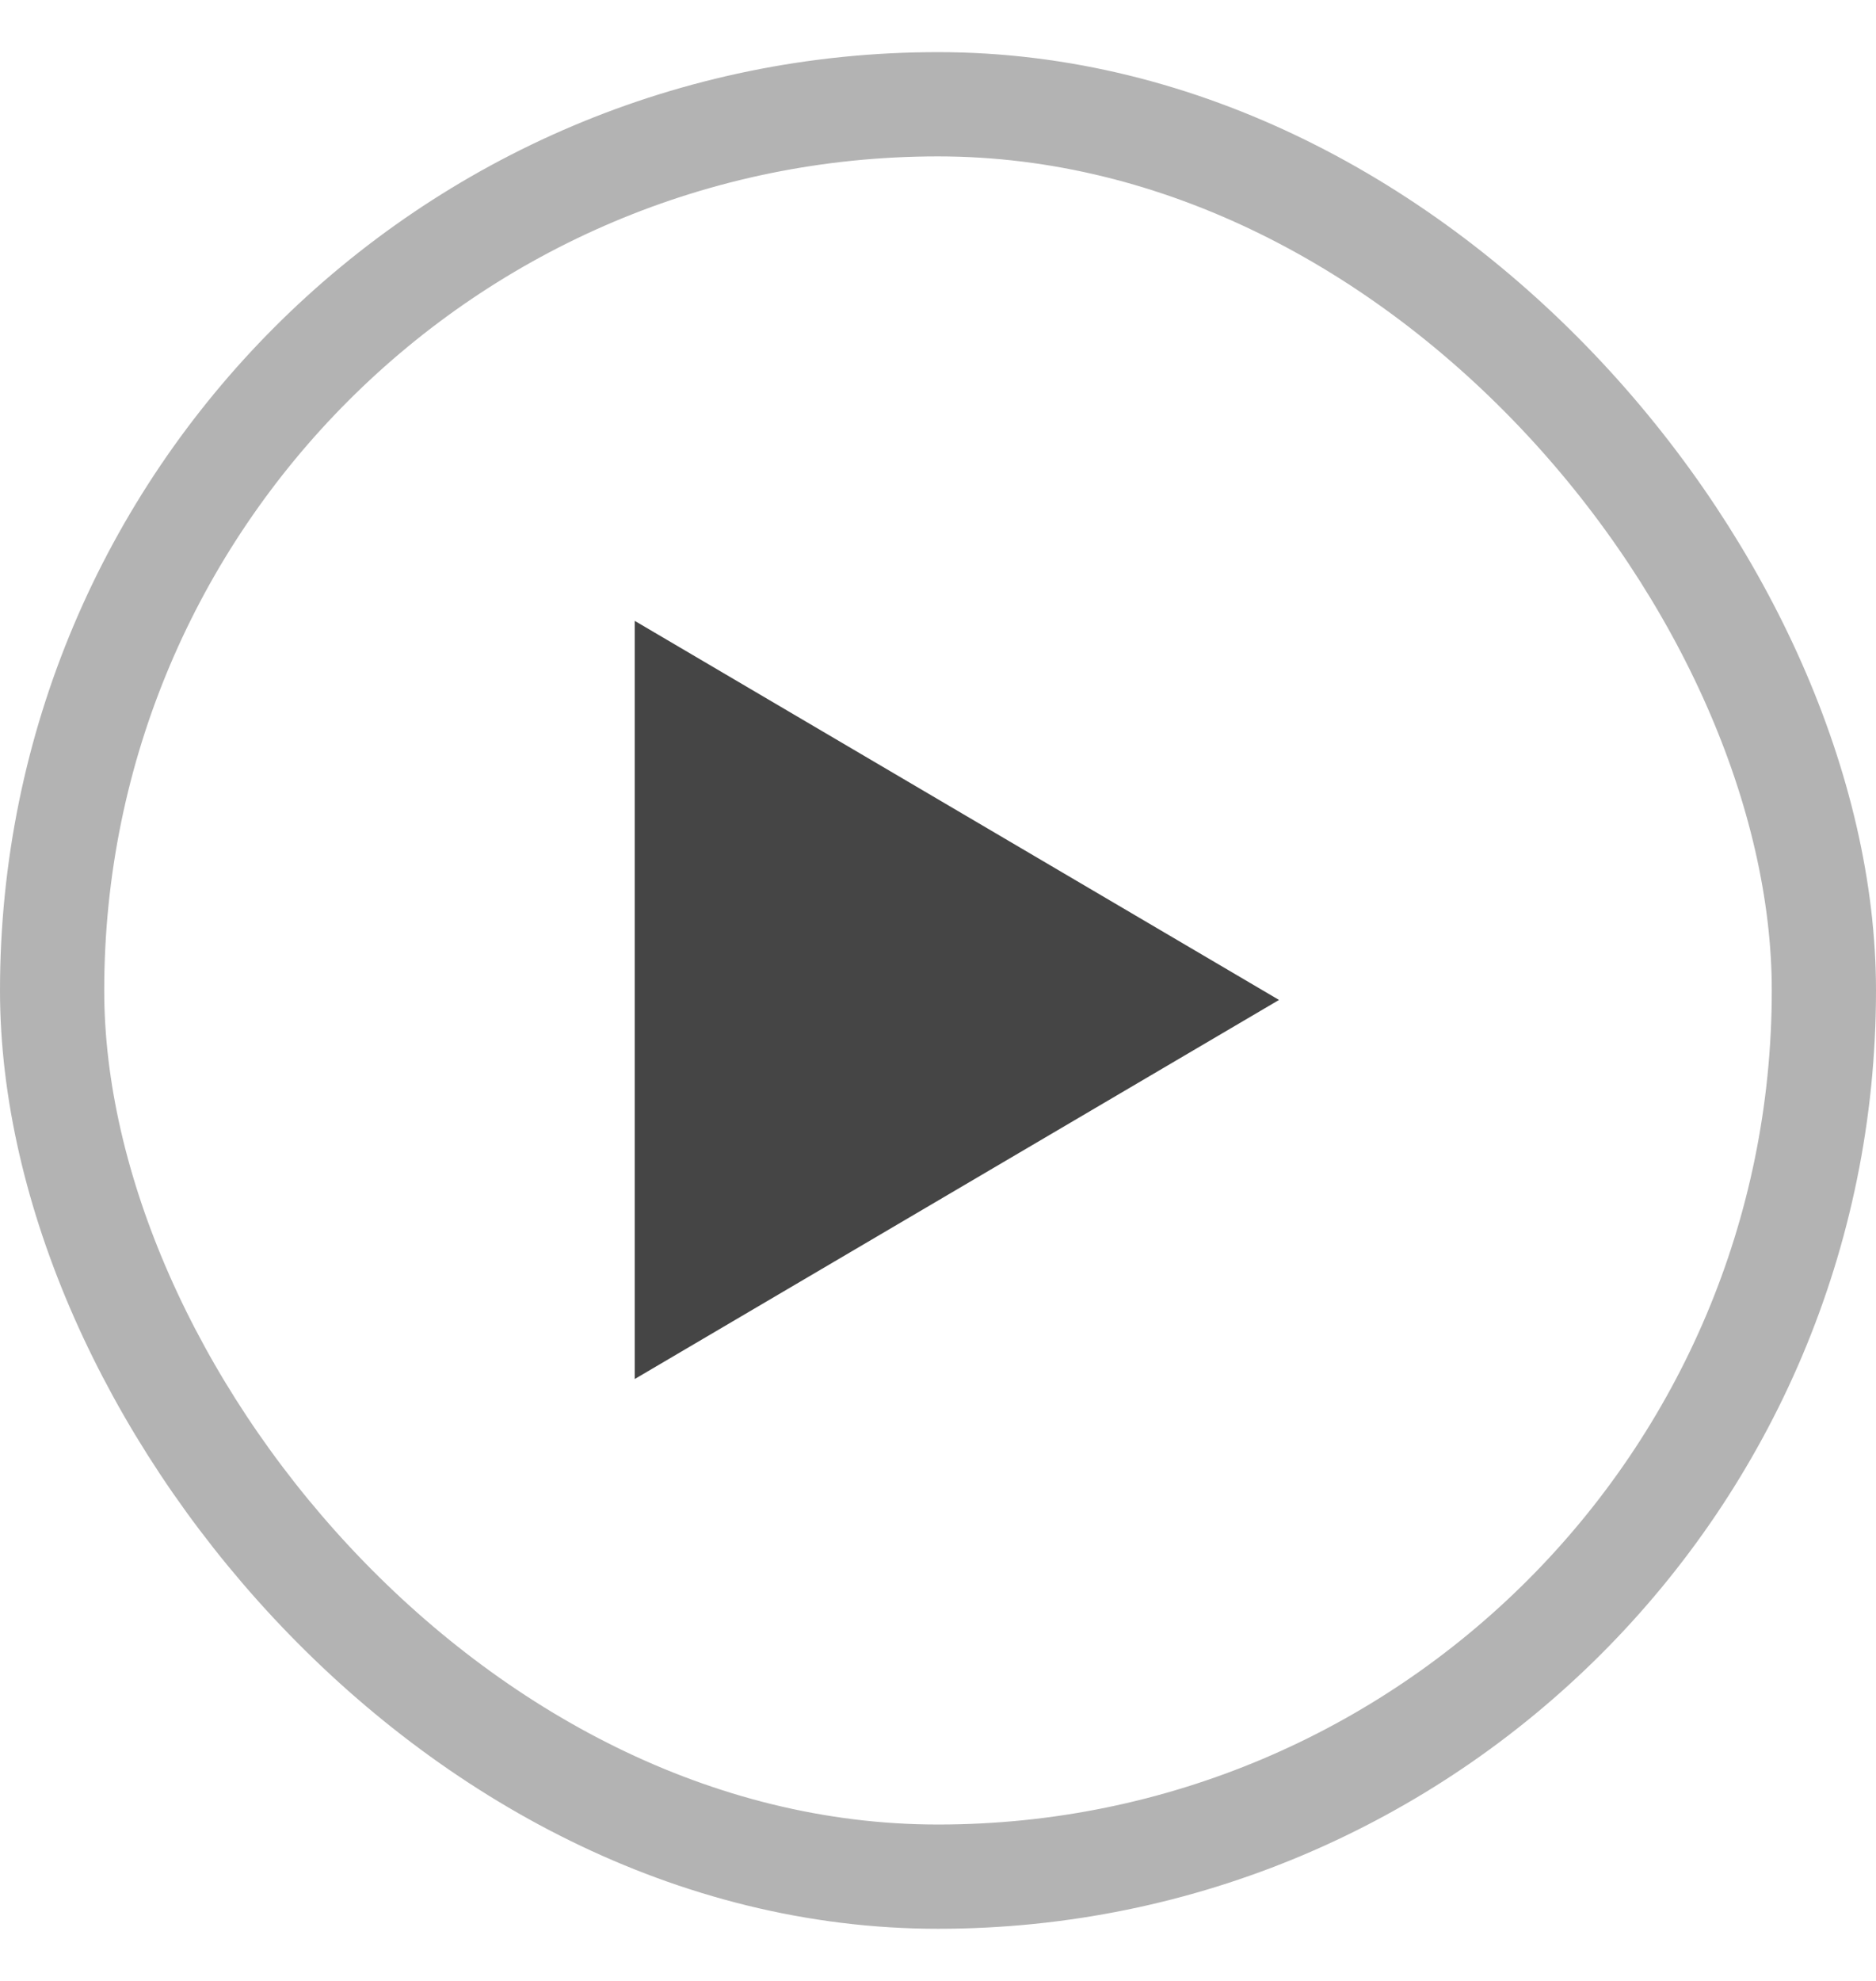 <svg width="18" height="19" viewBox="0 0 18 19" fill="none" xmlns="http://www.w3.org/2000/svg">
<rect x="0.5" y="1" width="17" height="17" rx="8.5" stroke="#B3B3B3"/>
<path d="M6.09 13.227V5.955L12.272 9.591L6.09 13.227Z" fill="#454545"/>
</svg>
